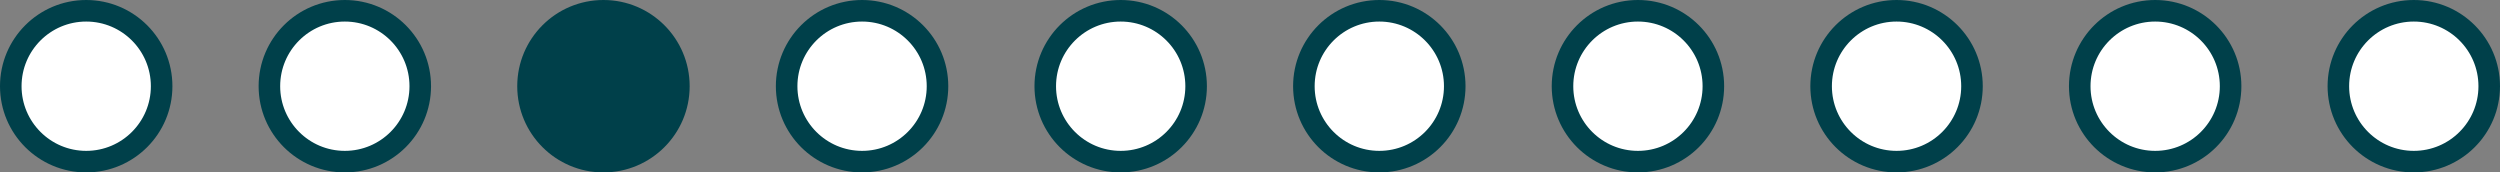 <svg width="58" height="4" viewBox="0 0 58 4" fill="none" xmlns="http://www.w3.org/2000/svg">
<rect x="0" y="0" width="58" height="4" fill="#808080" stroke="none"/>
<circle cx="2" cy="2" r="1.75" fill="white" stroke="#00404A" stroke-width="0.5"/>
<circle cx="8" cy="2" r="1.75" fill="white" stroke="#00404A" stroke-width="0.5"/>
<circle cx="14" cy="2" r="2" fill="#00404A"/>
<circle cx="20" cy="2" r="1.75" fill="white" stroke="#00404A" stroke-width="0.5"/>
<circle cx="26" cy="2" r="1.75" fill="white" stroke="#00404A" stroke-width="0.5"/>
<circle cx="32" cy="2" r="1.75" fill="white" stroke="#00404A" stroke-width="0.5"/>
<circle cx="38" cy="2" r="1.75" fill="white" stroke="#00404A" stroke-width="0.5"/>
<circle cx="44" cy="2" r="1.75" fill="white" stroke="#00404A" stroke-width="0.5"/>
<circle cx="50" cy="2" r="1.75" fill="white" stroke="#00404A" stroke-width="0.5"/>
<circle cx="56" cy="2" r="1.75" fill="white" stroke="#00404A" stroke-width="0.5"/>
</svg>
